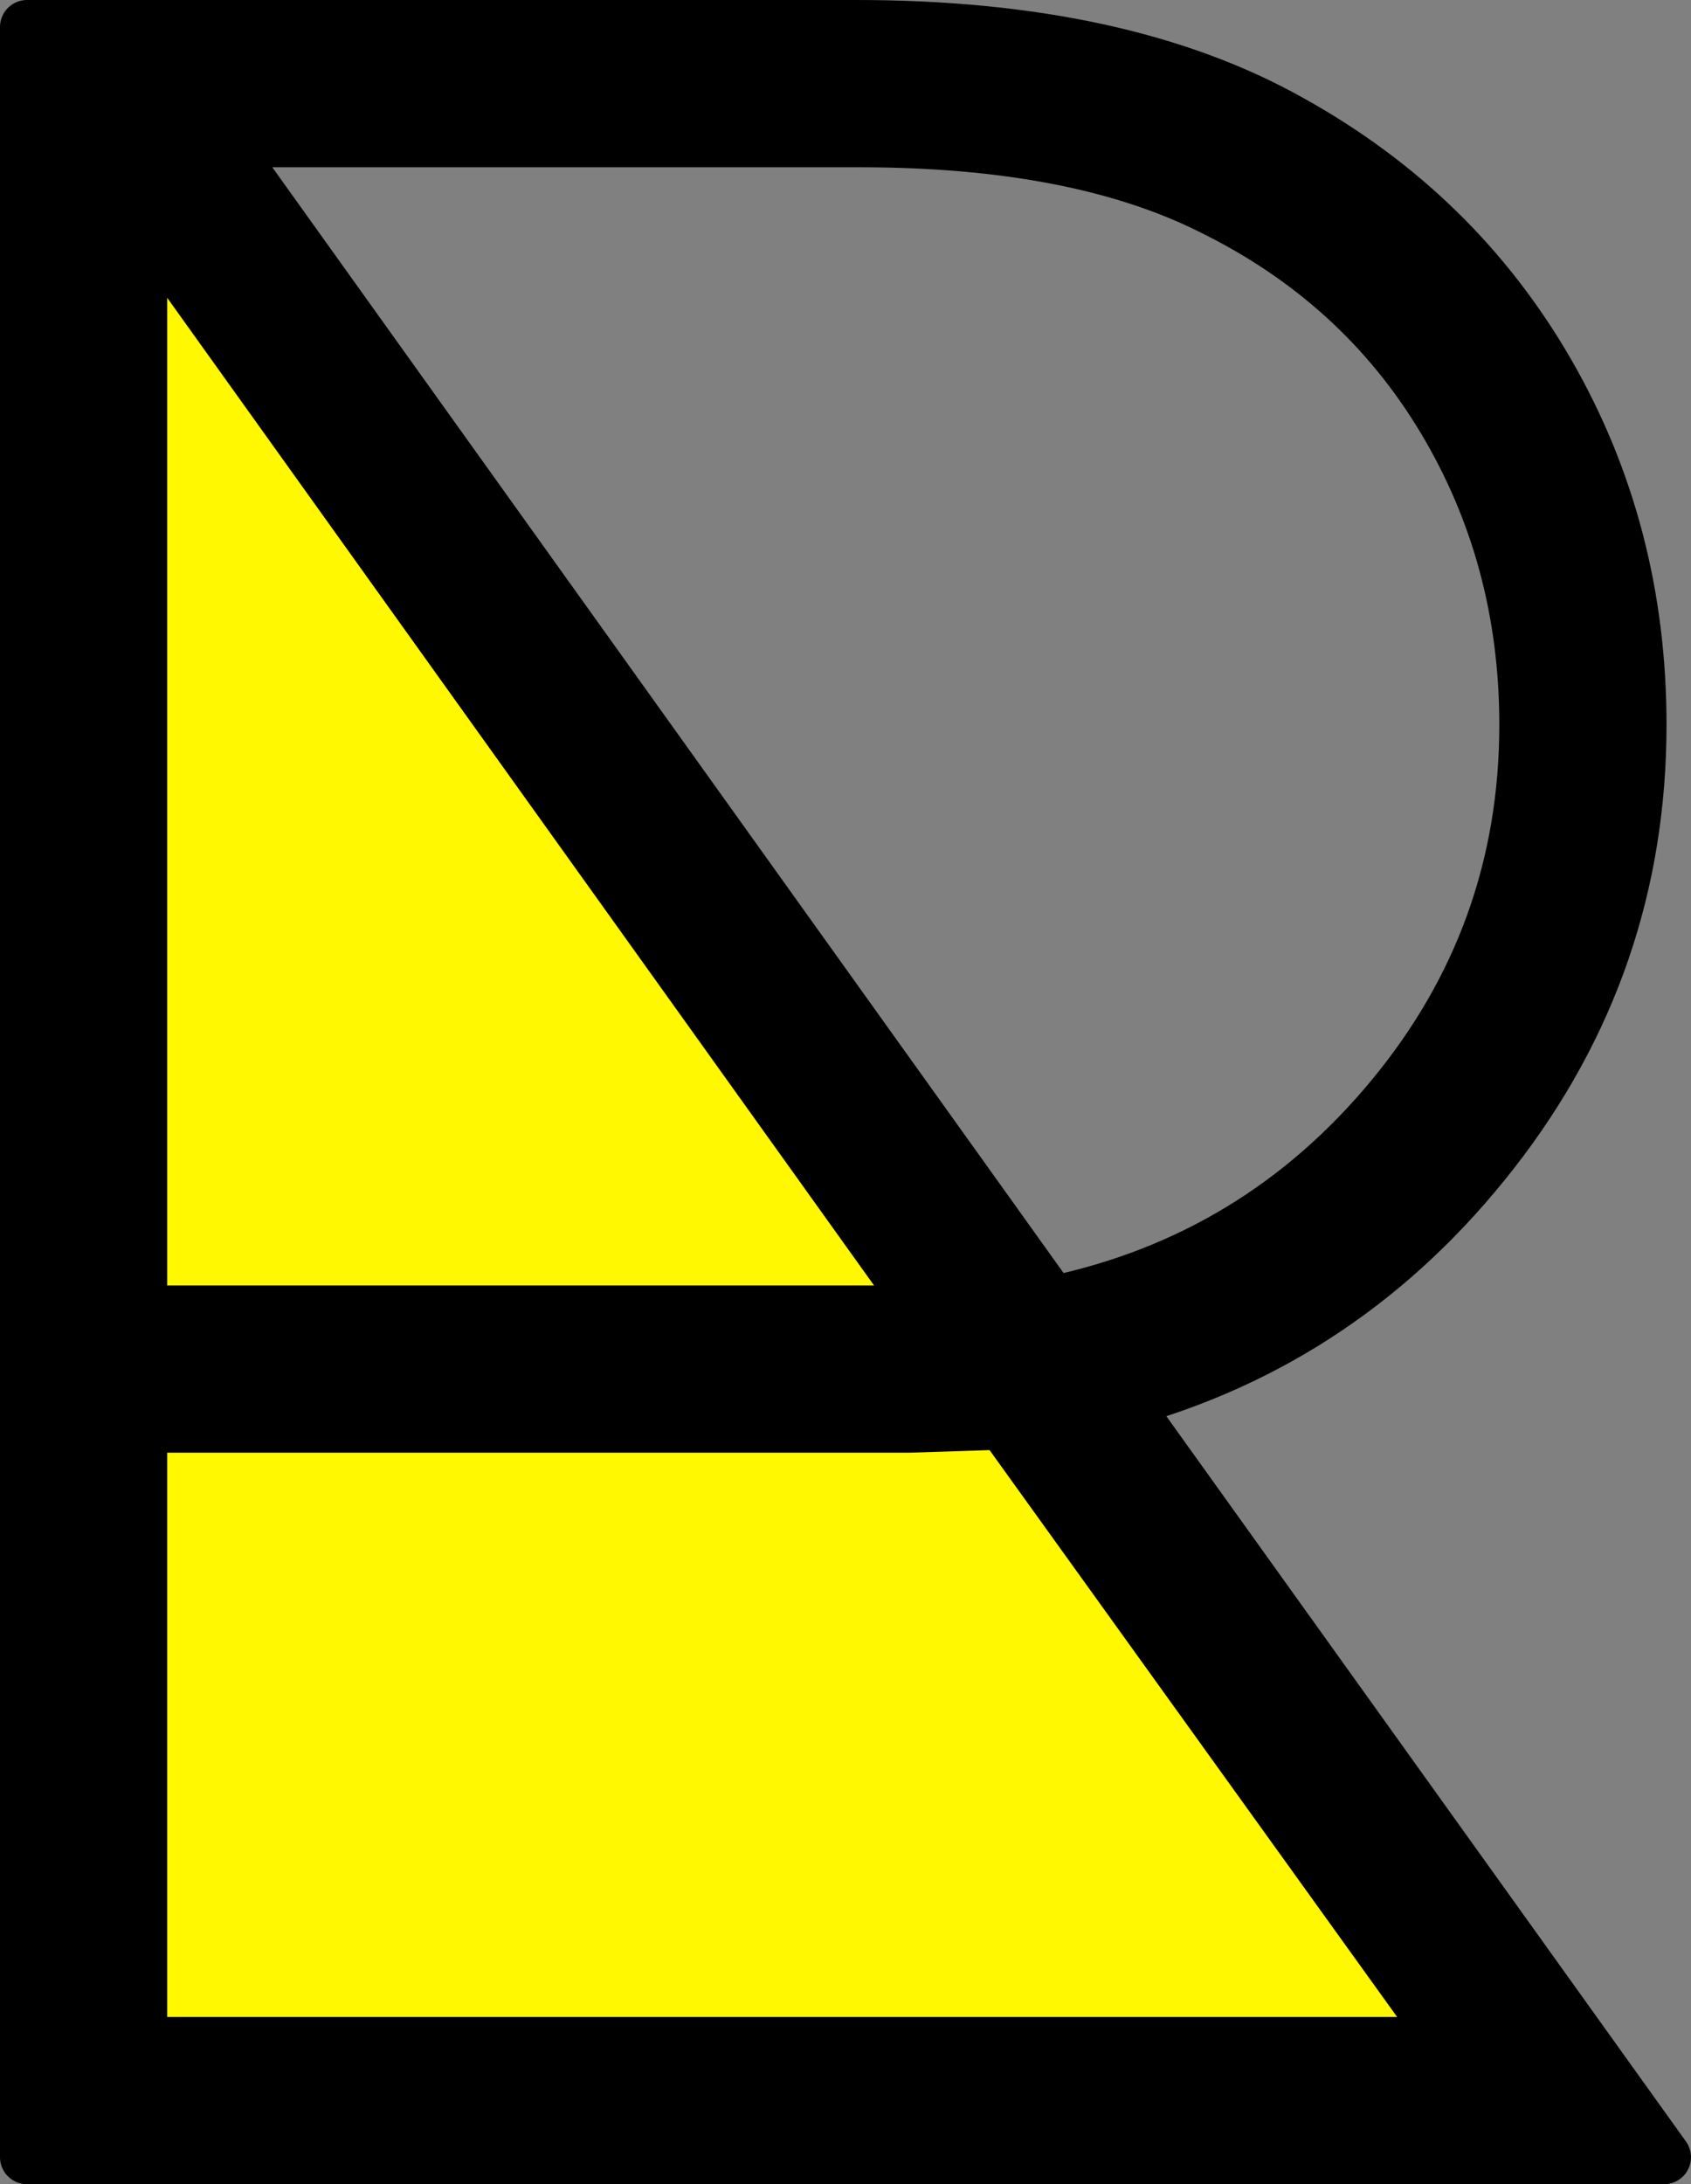 <?xml version="1.0" encoding="UTF-8"?>
<svg id="_レイヤー_1" data-name="レイヤー 1" xmlns="http://www.w3.org/2000/svg" viewBox="0 0 375.8 485.28">
  <rect x="0" y="0" width="375.8" height="485.28" fill="#808080" stroke="none"/>
  <defs>
    <style>
      .cls-1 {
        fill: #000;
        stroke: #000;
        stroke-linecap: round;
        stroke-linejoin: round;
        stroke-width: 12px;
      }

      .cls-2 {
        fill: #fff800;
        stroke-width: 0px;
      }
    </style>
  </defs>
  <polygon class="cls-2" points="16.4 5.14 16.4 476.14 355.4 476.14 16.4 5.14"/>
  <path class="cls-1" d="M369.8,479.28H6V6h184.28c39.44,0,71.62,7.03,96.56,21.08,24.48,13.6,43.52,32.19,57.12,55.76,13.6,23.58,20.4,49.64,20.4,78.2,0,35.36-10.88,66.98-32.64,94.86-21.76,27.88-49.19,46.36-82.28,55.42l120.36,167.96ZM31.16,47.48v244.12h174.76L31.16,47.48ZM31.16,454.12h291.04l-99.28-138.04-21.08.68H31.16v137.36ZM48.84,31.16l184.96,258.4c30.37-6.34,55.53-21.53,75.48-45.56,19.94-24.02,29.92-51.68,29.92-82.96,0-24.93-6.12-47.6-18.36-68-12.24-20.4-29.47-36.04-51.68-46.92-19.95-9.97-46.02-14.96-78.2-14.96H48.84Z"/>
</svg>